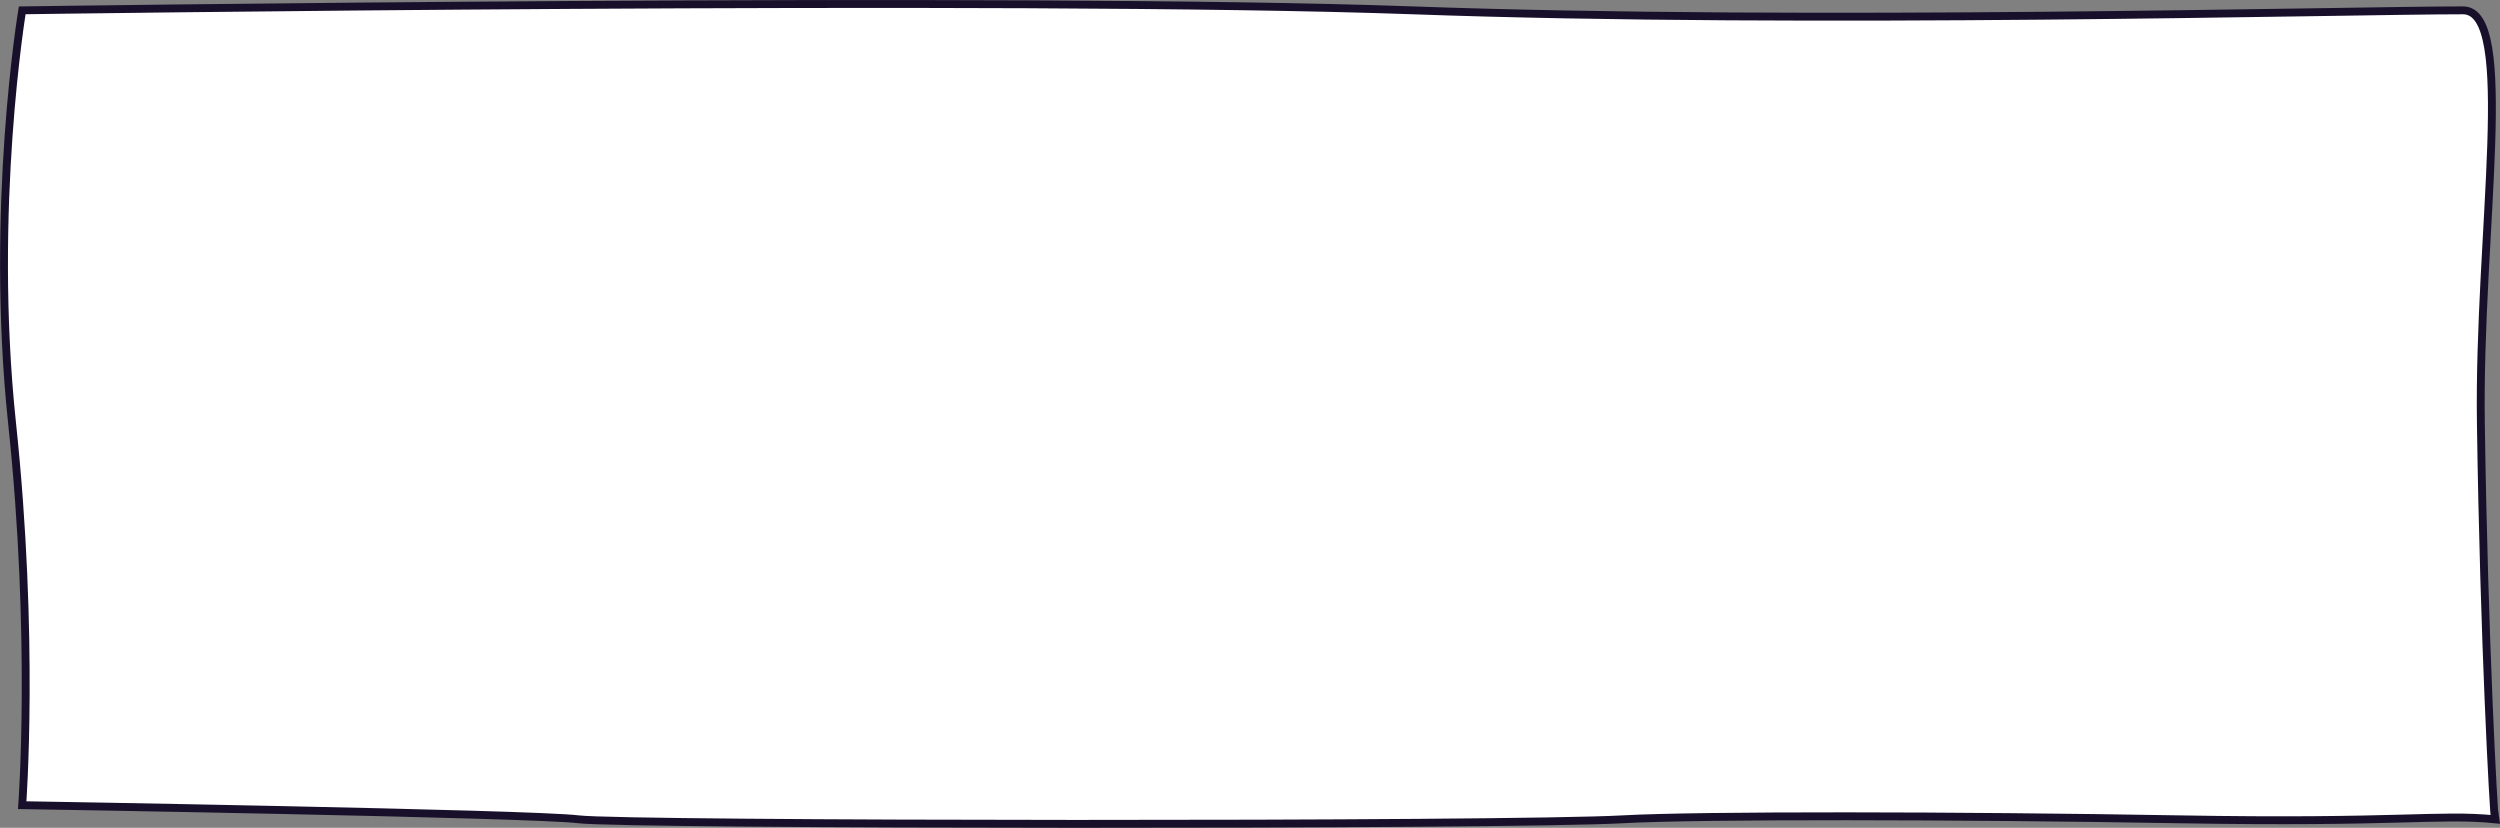 <svg xmlns="http://www.w3.org/2000/svg" width="634.228" height="210.007" viewBox="0 0 634.228 210.007">
  <rect x="0" y="0" width="634.228" height="210.007" fill="#808080" stroke="none"/>
  <g id="message" transform="translate(-561.067 -296.525)">
    <path id="Path_4822" data-name="Path 4822" d="M564.981,192.686s251.951-3.635,352.76,0,236.64,0,266.457,0c13.716,0,3.831,56.468,4.524,104.733.8,55.5,3.272,99.289,3.556,100.494-14.193-1.4-24.4.968-80.238,0s-121.749-1.075-140.984,0c-28.838,1.612-253.217,1.472-264.94,0s-141.137-3.586-141.137-3.586,3.216-42.3-2.574-96.908S564.981,192.686,564.981,192.686Z" transform="translate(1.721 106.462)" fill="#fff" stroke="#18102b" stroke-width="2"/>
  </g>
</svg>
